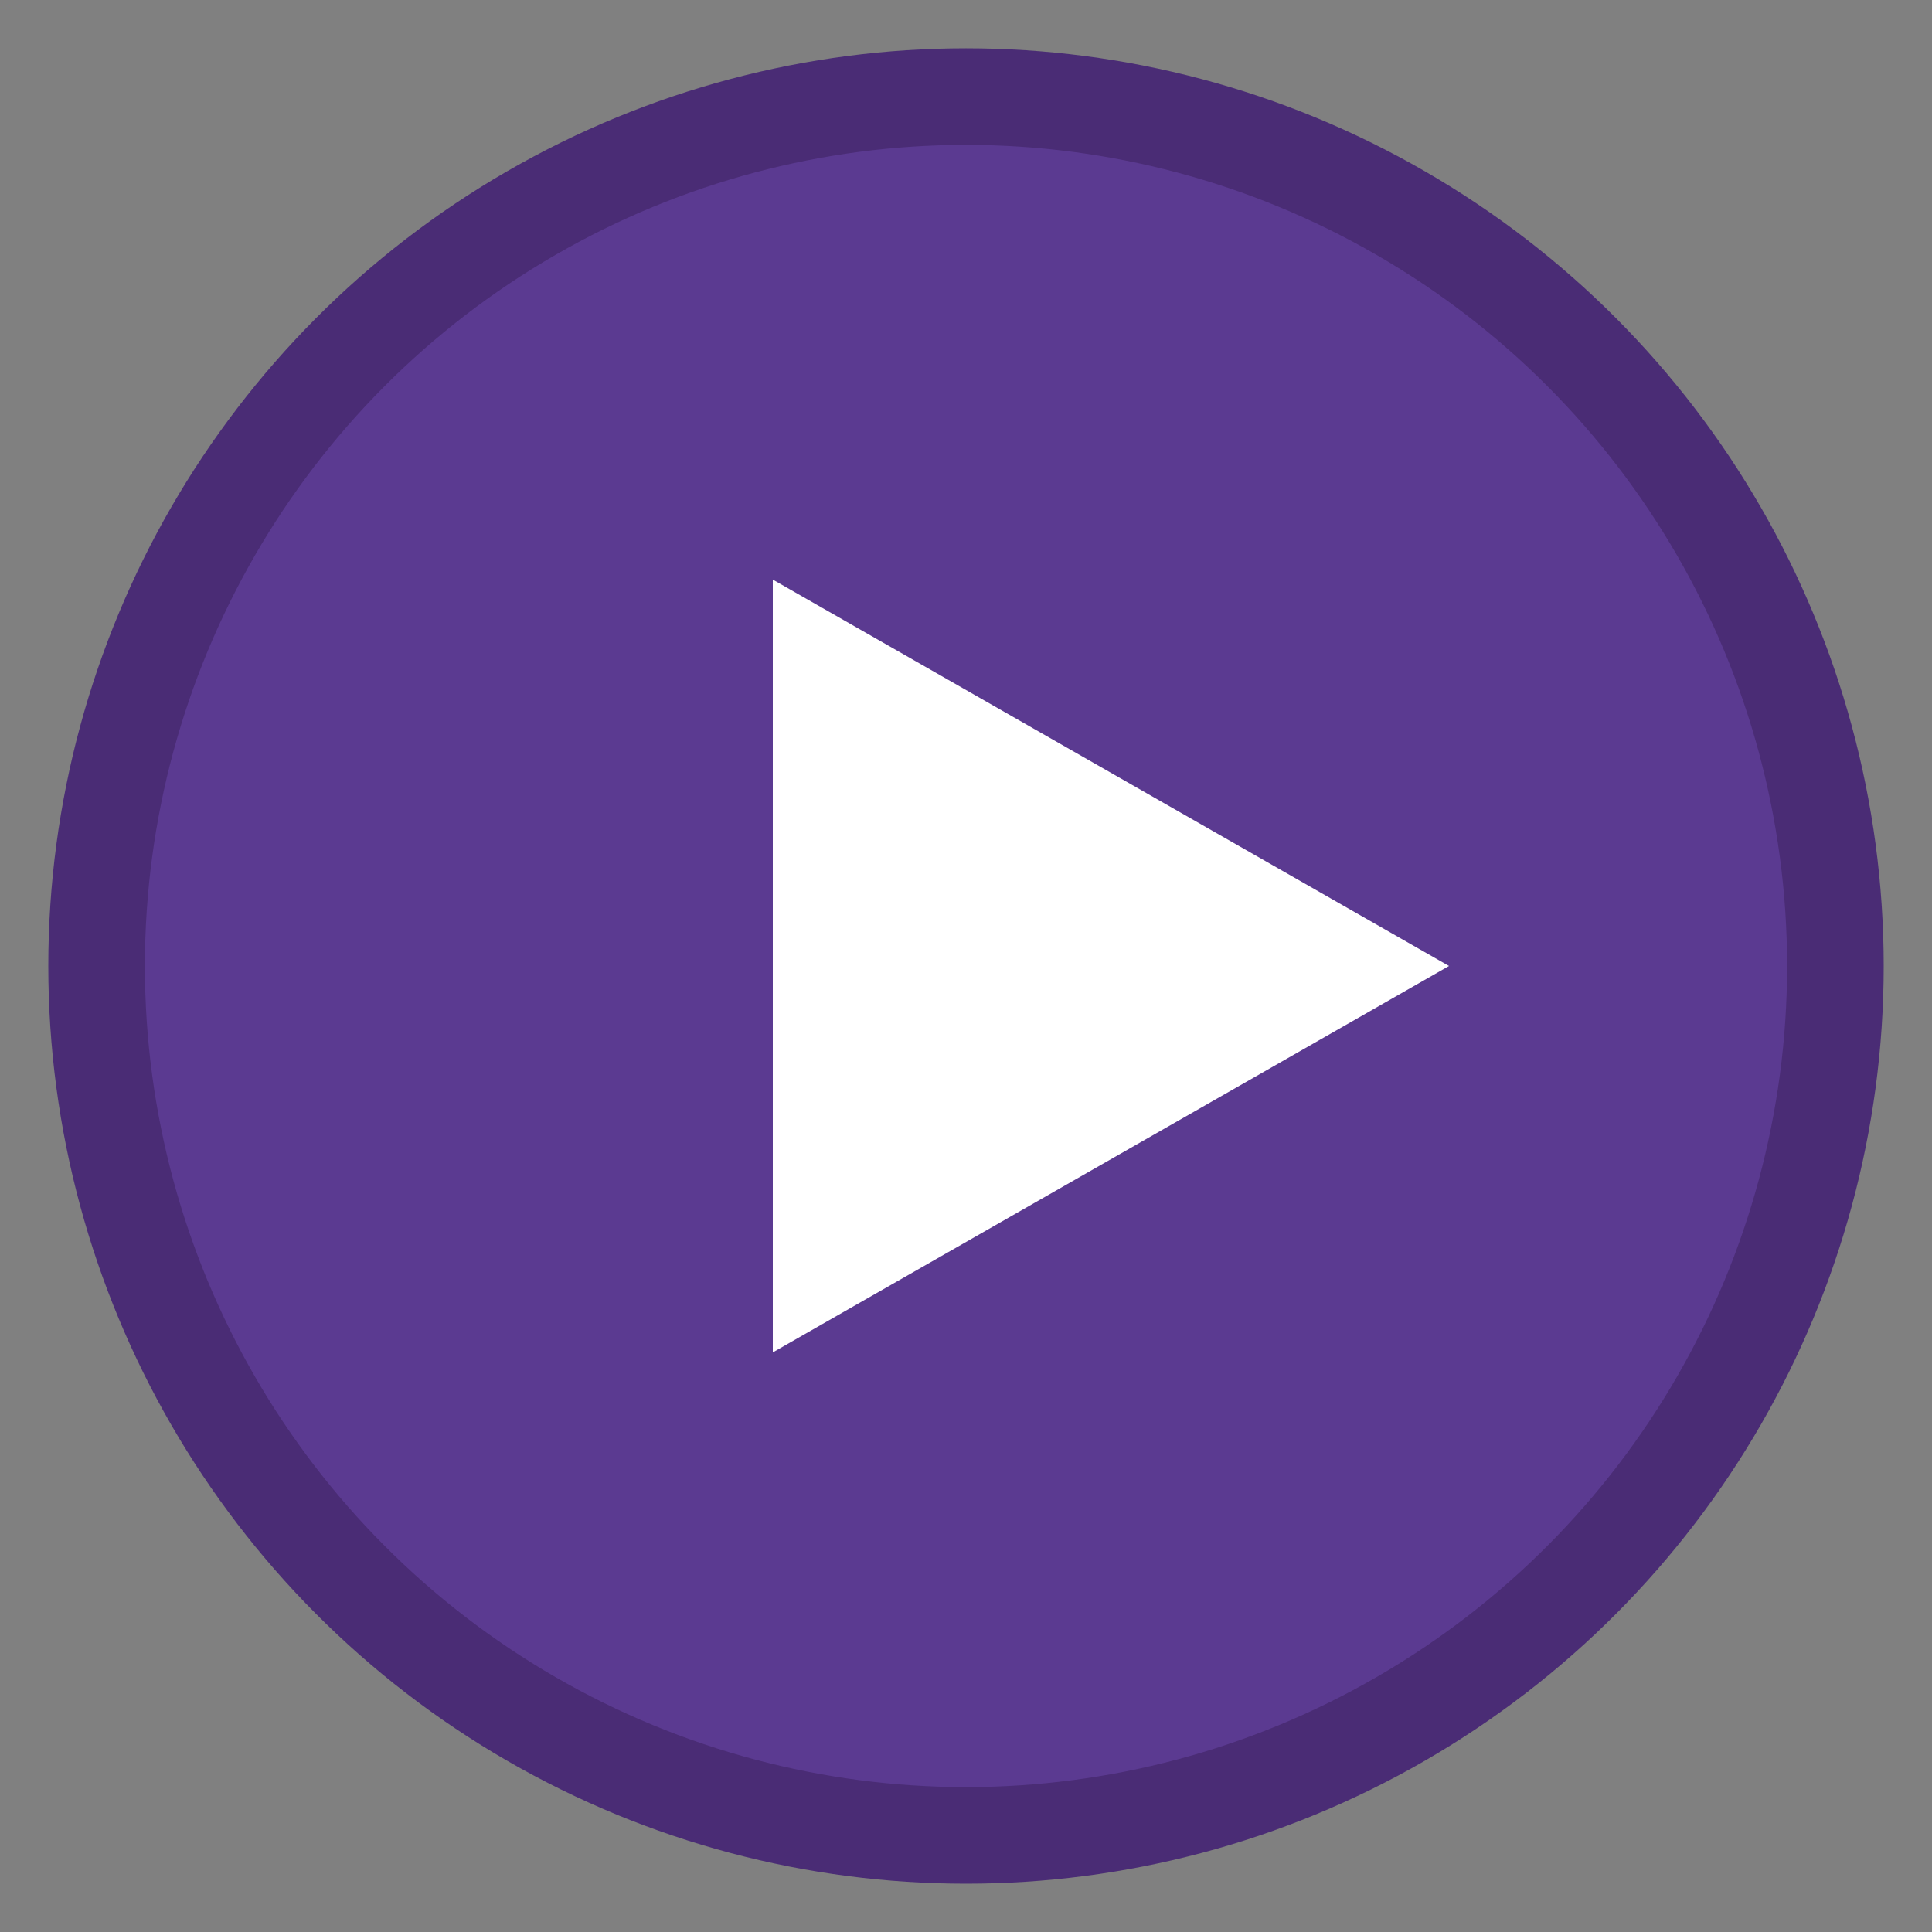 <svg xmlns="http://www.w3.org/2000/svg" viewBox="0 0 100 100" width="100%" height="100%">
  <rect x="0" y="0" width="100" height="100" fill="#808080" stroke="none"/>
  <!-- Button Background -->
  <circle cx="50" cy="50" r="45" fill="#5B3A91" stroke="#4A2C75" stroke-width="5"/>
  
  <!-- Play Arrow -->
  <polygon points="40,30 75,50 40,70" fill="#ffffff" />
</svg>
